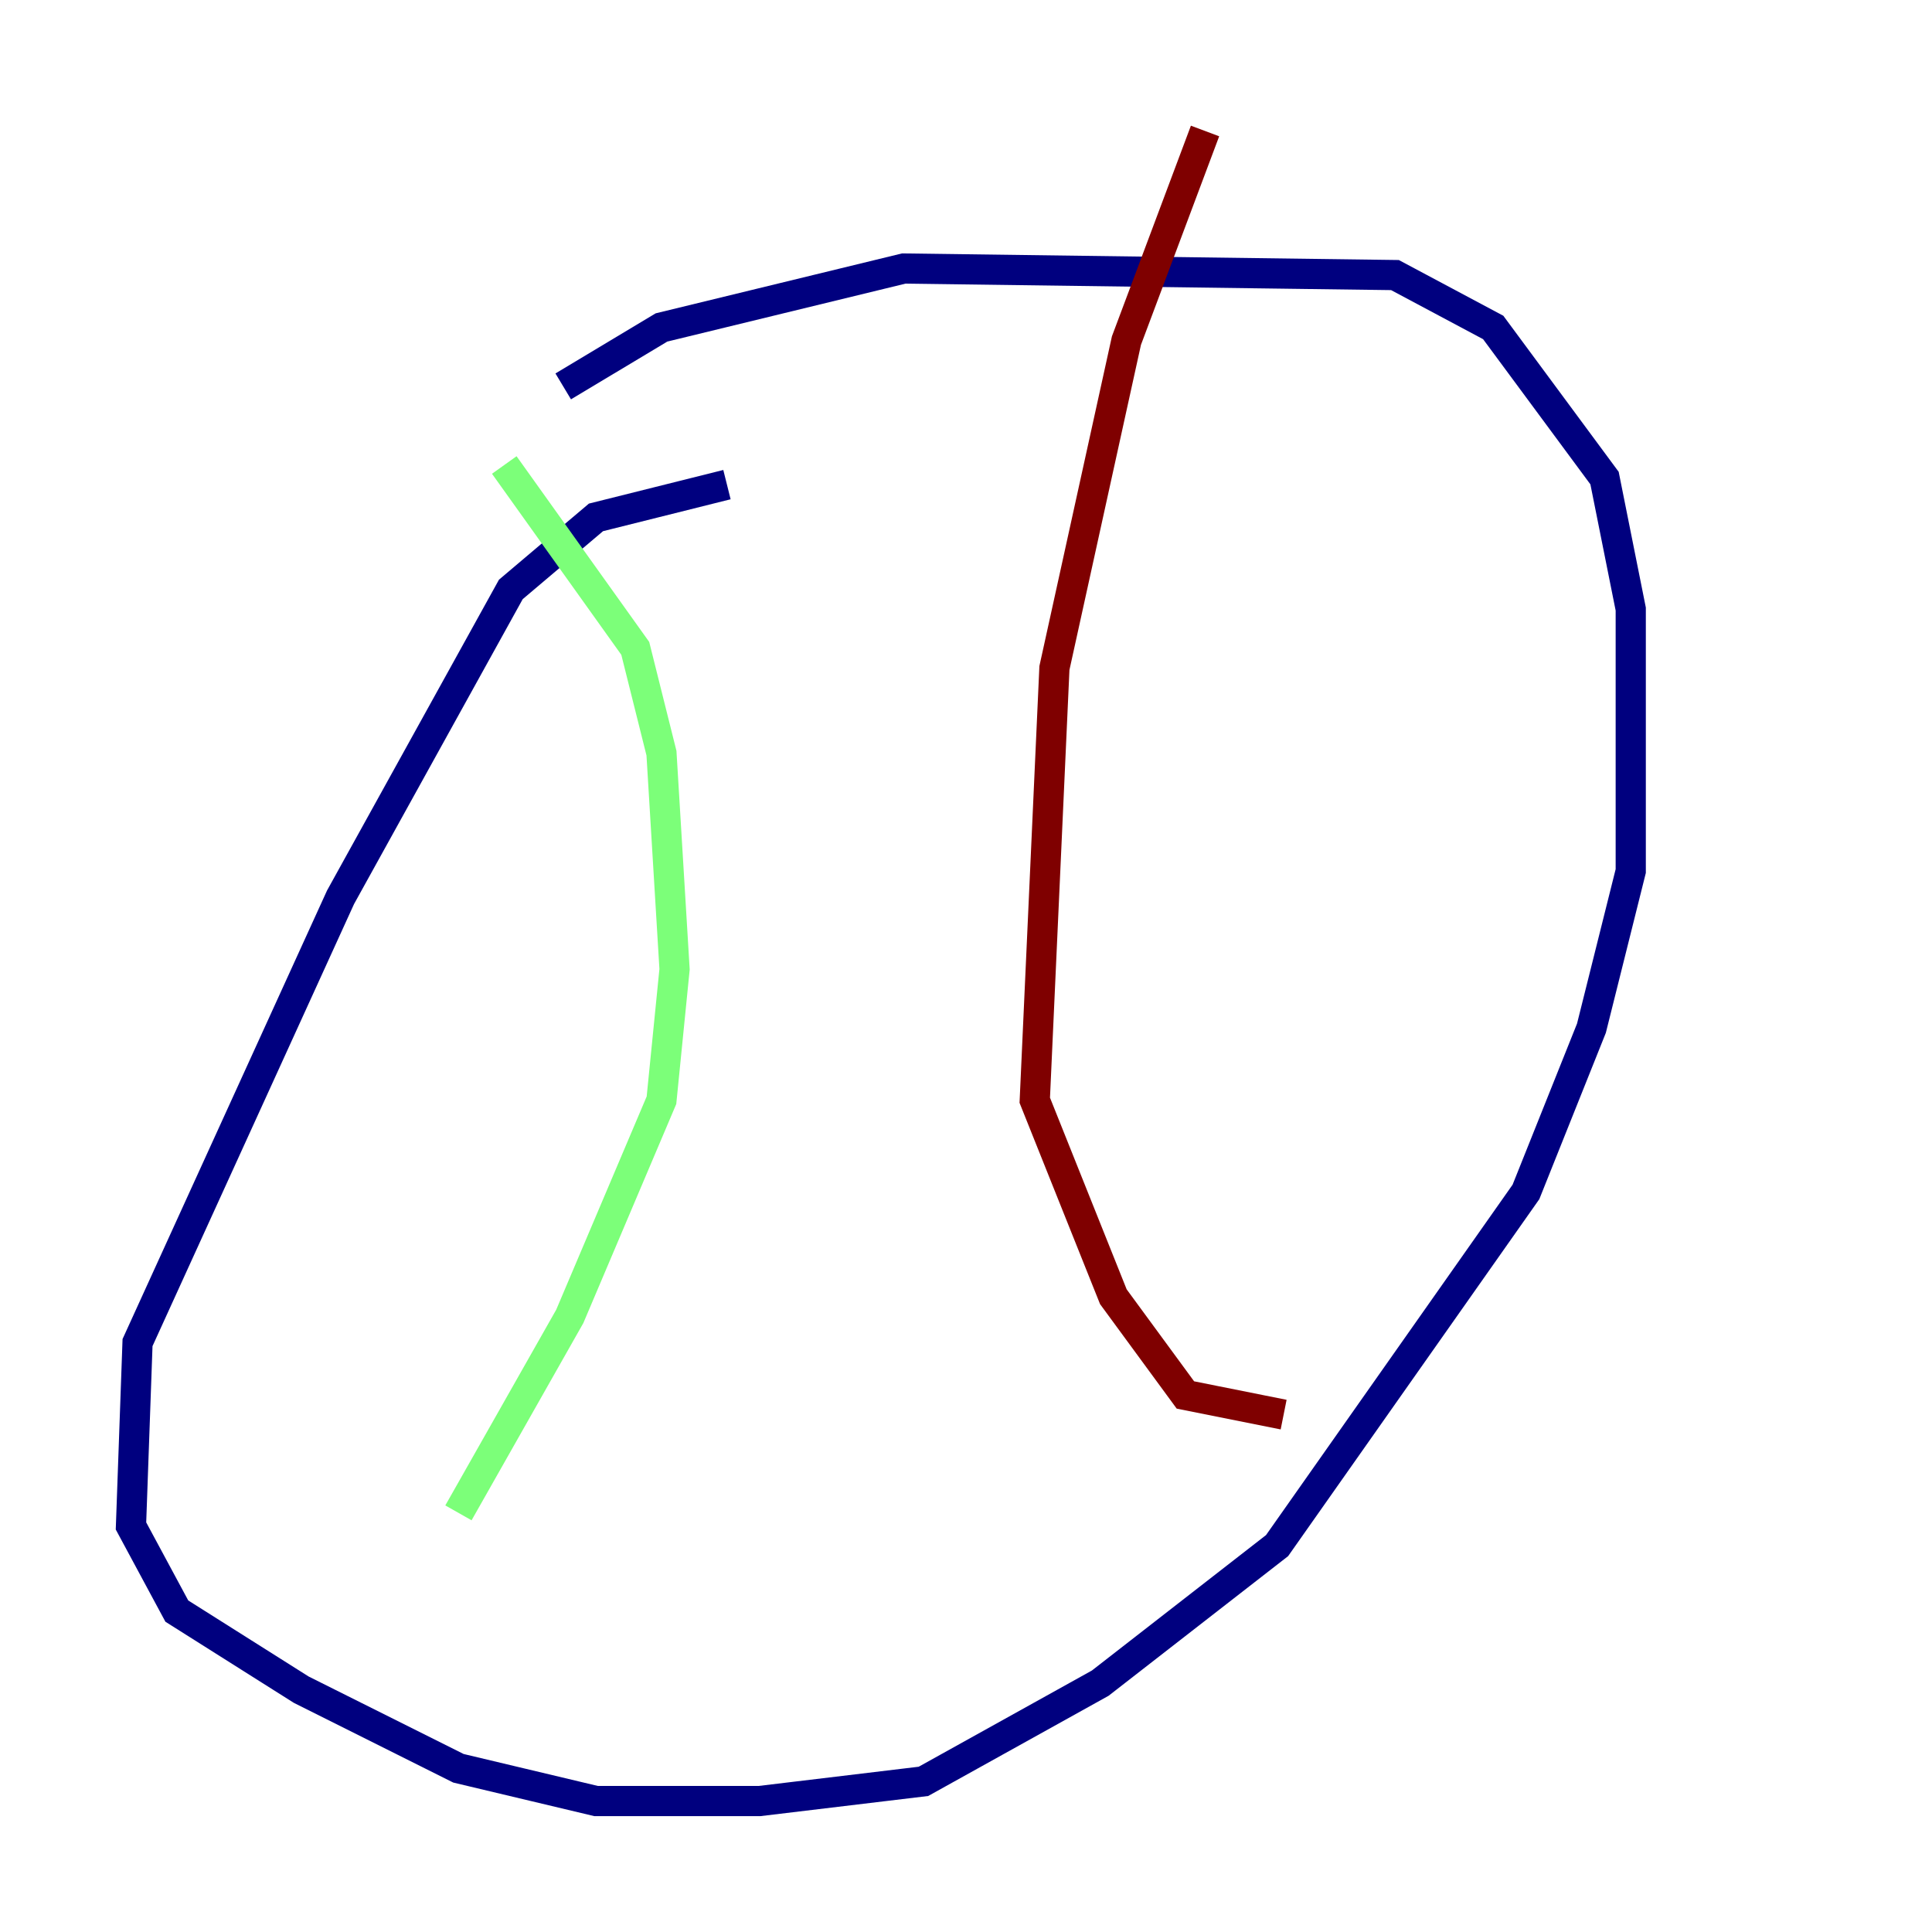 <?xml version="1.0" encoding="utf-8" ?>
<svg baseProfile="tiny" height="128" version="1.2" viewBox="0,0,128,128" width="128" xmlns="http://www.w3.org/2000/svg" xmlns:ev="http://www.w3.org/2001/xml-events" xmlns:xlink="http://www.w3.org/1999/xlink"><defs /><polyline fill="none" points="48.163,32.108 39.485,34.278 33.844,39.051 22.563,59.444 9.112,88.949 8.678,101.098 11.715,106.739 19.959,111.946 30.373,117.153 39.485,119.322 50.332,119.322 61.18,118.02 72.895,111.512 84.61,102.4 101.098,78.969 105.437,68.122 108.041,57.709 108.041,40.352 106.305,31.675 98.929,21.695 92.42,18.224 59.878,17.79 43.824,21.695 37.315,25.6" stroke="#00007f" stroke-width="2" /><polyline fill="none" points="33.41,30.807 42.088,42.956 43.824,49.898 44.691,64.217 43.824,72.895 37.749,87.214 30.373,100.231" stroke="#7cff79" stroke-width="2" /><polyline fill="none" points="79.837,8.678 74.63,22.563 69.858,44.258 68.556,72.895 73.763,85.912 78.536,92.42 85.044,93.722" stroke="#7f0000" stroke-width="2" /></svg>